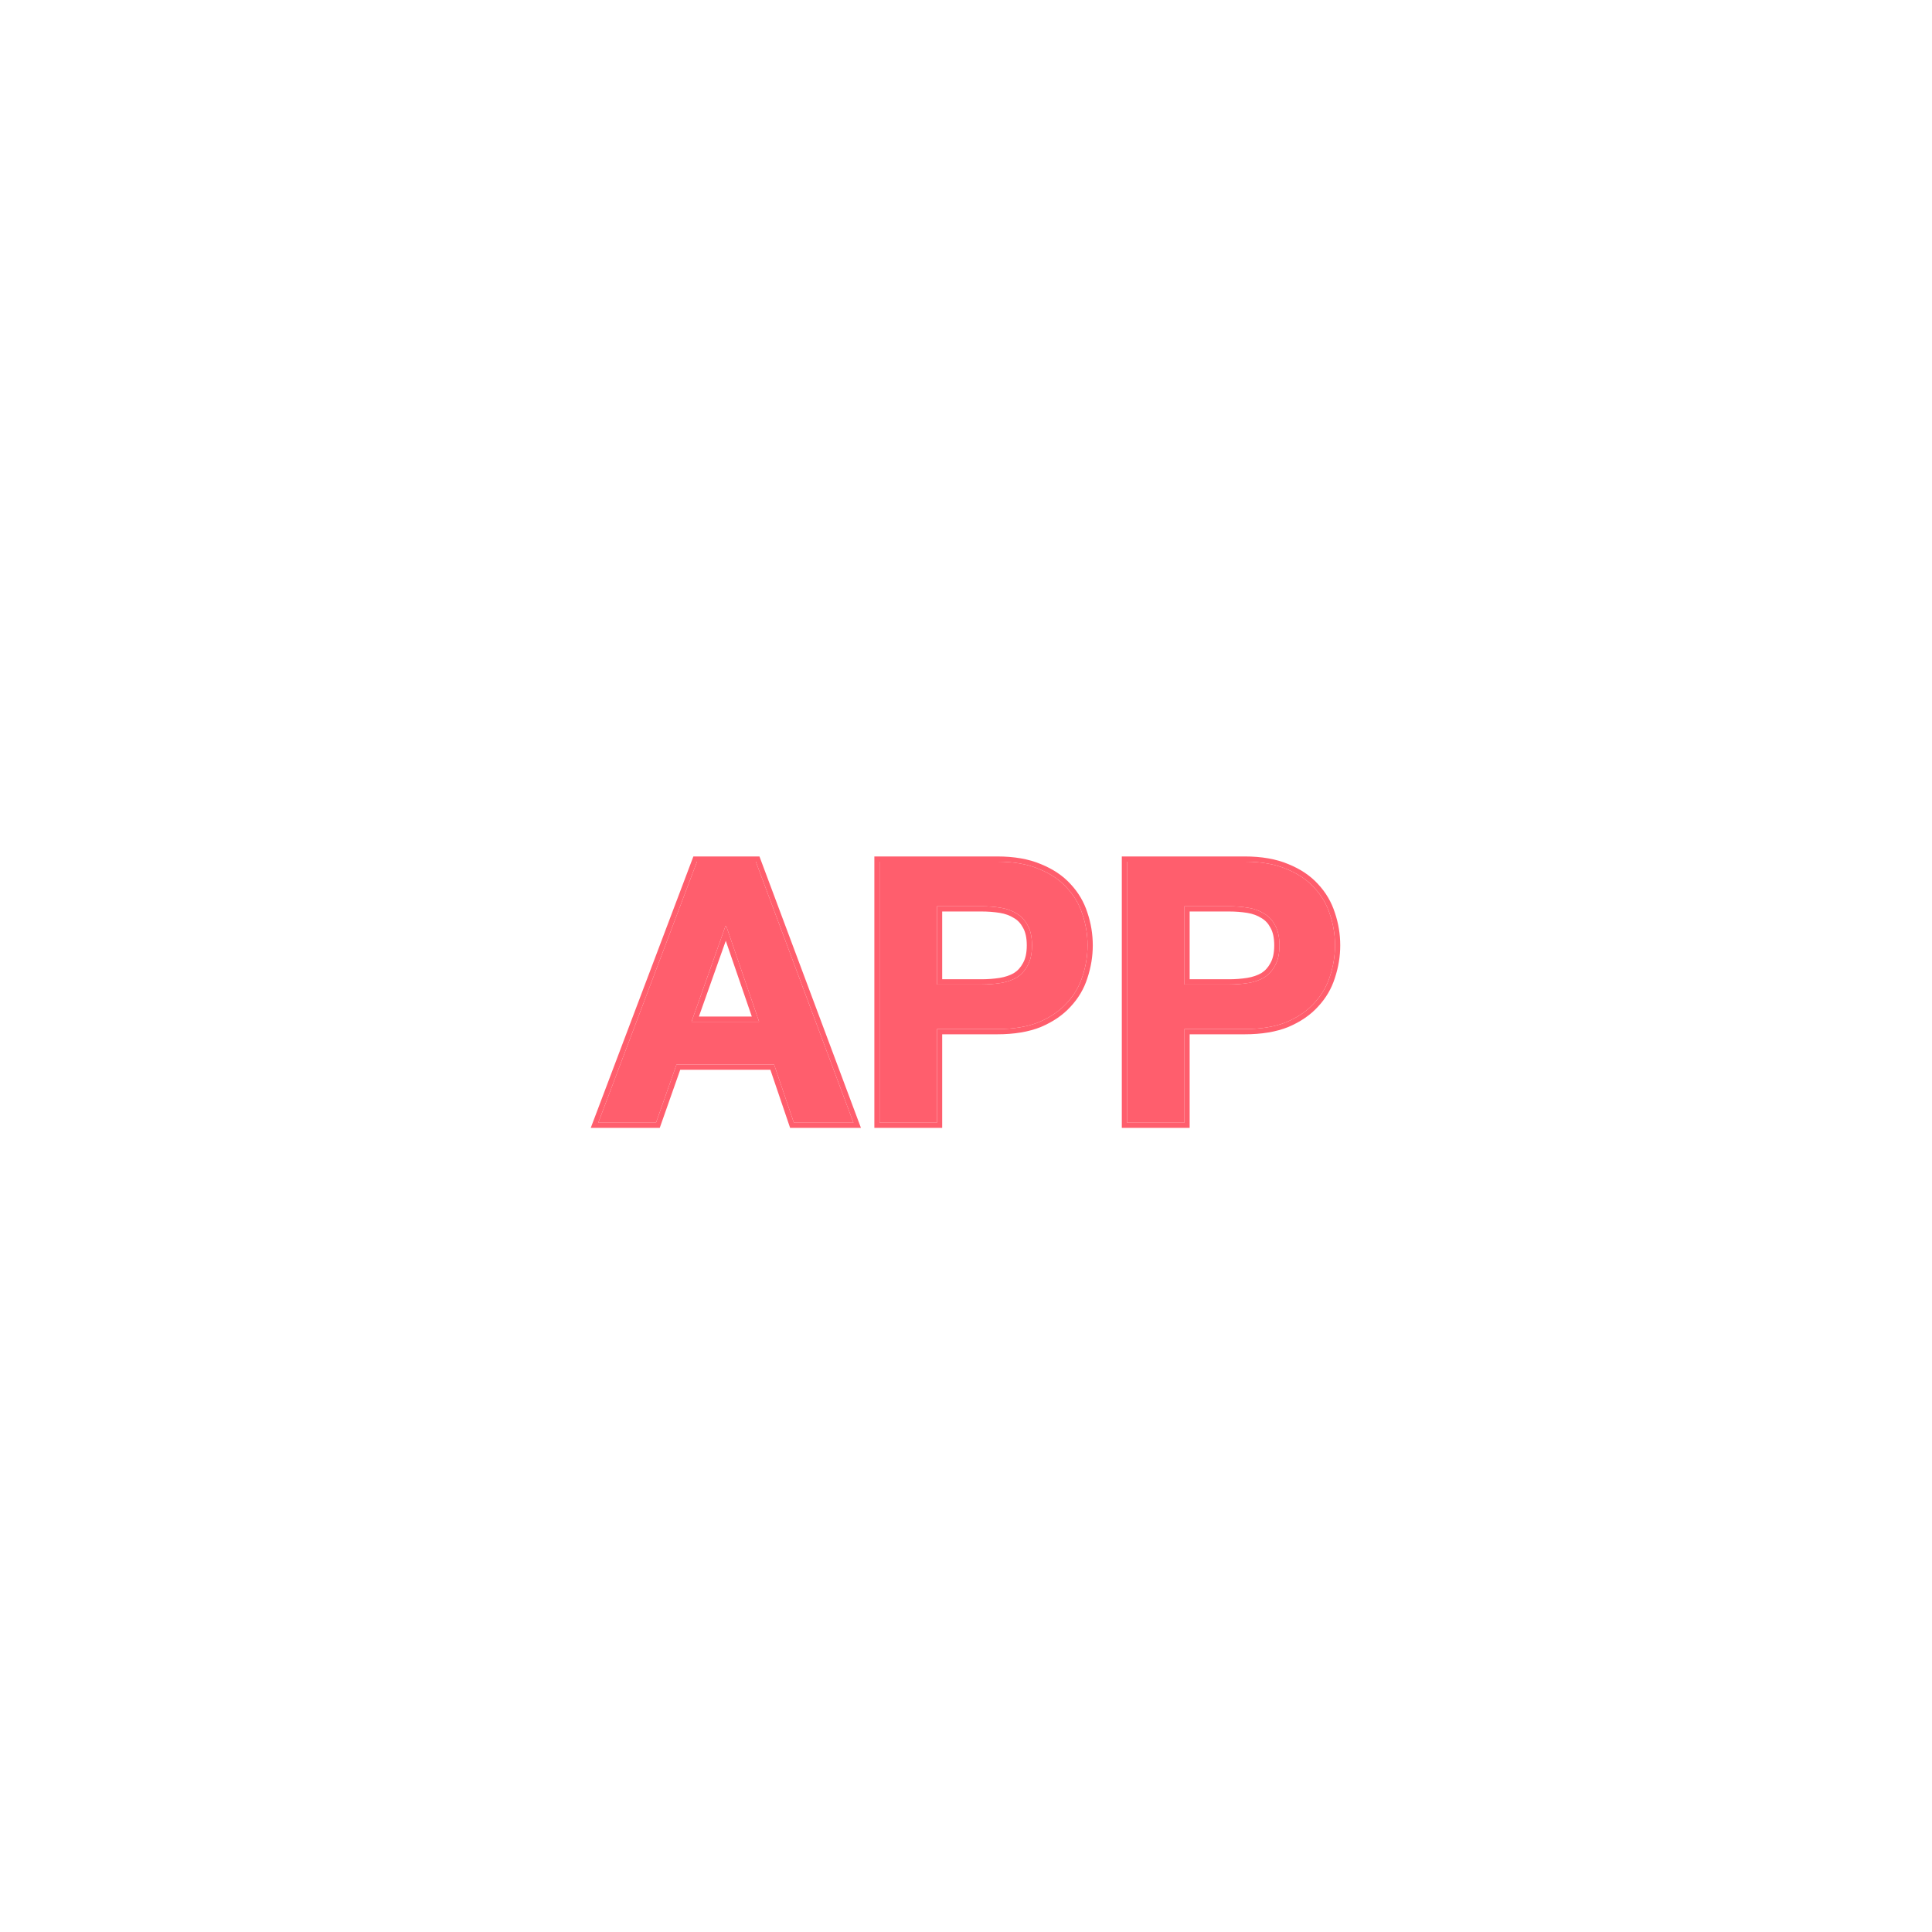 <svg width="74" height="74" viewBox="0 0 74 74" fill="none" xmlns="http://www.w3.org/2000/svg">
<g filter="url(#filter0_dAPP)">
<circle cx="37" cy="37" r="27" fill="white"/>
</g>
<path d="M26.486 39.136L27.788 35.468H27.816L29.076 39.136H26.486ZM26.696 33.004L22.916 43H25.128L25.912 40.774H29.65L30.406 43H32.688L28.95 33.004H26.696Z" fill="#FF5E6D"/>
<path d="M35.888 37.708V34.712H37.596C37.848 34.712 38.091 34.731 38.324 34.768C38.557 34.805 38.763 34.88 38.94 34.992C39.117 35.095 39.257 35.244 39.36 35.44C39.472 35.636 39.528 35.893 39.528 36.21C39.528 36.527 39.472 36.784 39.36 36.98C39.257 37.176 39.117 37.33 38.94 37.442C38.763 37.545 38.557 37.615 38.324 37.652C38.091 37.689 37.848 37.708 37.596 37.708H35.888ZM33.69 33.004V43H35.888V39.416H38.198C38.823 39.416 39.355 39.327 39.794 39.15C40.233 38.963 40.587 38.721 40.858 38.422C41.138 38.123 41.339 37.783 41.46 37.4C41.591 37.008 41.656 36.611 41.656 36.21C41.656 35.799 41.591 35.403 41.46 35.02C41.339 34.637 41.138 34.297 40.858 33.998C40.587 33.699 40.233 33.461 39.794 33.284C39.355 33.097 38.823 33.004 38.198 33.004H33.69Z" fill="#FF5E6D"/>
<path d="M45.366 37.708V34.712H47.074C47.326 34.712 47.569 34.731 47.802 34.768C48.035 34.805 48.241 34.88 48.418 34.992C48.595 35.095 48.735 35.244 48.838 35.44C48.95 35.636 49.006 35.893 49.006 36.21C49.006 36.527 48.95 36.784 48.838 36.98C48.735 37.176 48.595 37.33 48.418 37.442C48.241 37.545 48.035 37.615 47.802 37.652C47.569 37.689 47.326 37.708 47.074 37.708H45.366ZM43.168 33.004V43H45.366V39.416H47.676C48.301 39.416 48.833 39.327 49.272 39.15C49.711 38.963 50.065 38.721 50.336 38.422C50.616 38.123 50.817 37.783 50.938 37.4C51.069 37.008 51.134 36.611 51.134 36.21C51.134 35.799 51.069 35.403 50.938 35.02C50.817 34.637 50.616 34.297 50.336 33.998C50.065 33.699 49.711 33.461 49.272 33.284C48.833 33.097 48.301 33.004 47.676 33.004H43.168Z" fill="#FF5E6D"/>
<path fill-rule="evenodd" clip-rule="evenodd" d="M26.558 32.804H29.089L32.976 43.2H30.263L29.507 40.974H26.054L25.27 43.2H22.627L26.558 32.804ZM25.912 40.774H29.65L30.406 43H32.688L28.95 33.004H26.696L22.916 43H25.128L25.912 40.774ZM26.486 39.136H29.076L27.816 35.468H27.788L26.486 39.136ZM26.769 38.936H28.796L27.799 36.035L26.769 38.936ZM38.94 34.992C38.763 34.88 38.557 34.805 38.324 34.768C38.091 34.731 37.848 34.712 37.596 34.712H35.888V37.708H37.596C37.848 37.708 38.091 37.689 38.324 37.652C38.557 37.615 38.763 37.545 38.94 37.442C39.117 37.33 39.257 37.176 39.36 36.98C39.472 36.784 39.528 36.527 39.528 36.21C39.528 35.893 39.472 35.636 39.36 35.44C39.257 35.244 39.117 35.095 38.94 34.992ZM38.836 37.271C38.981 37.179 39.096 37.053 39.183 36.887L39.186 36.881C39.275 36.725 39.328 36.506 39.328 36.21C39.328 35.914 39.275 35.695 39.186 35.539L39.183 35.533C39.096 35.368 38.982 35.247 38.84 35.165L38.833 35.161C38.681 35.065 38.502 34.999 38.292 34.965C38.07 34.93 37.838 34.912 37.596 34.912H36.088V37.508H37.596C37.838 37.508 38.07 37.49 38.292 37.455C38.504 37.421 38.684 37.358 38.836 37.271ZM33.49 32.804H38.198C38.842 32.804 39.401 32.9 39.871 33.099C40.331 33.286 40.711 33.539 41.005 33.862C41.304 34.182 41.52 34.547 41.65 34.957C41.787 35.361 41.856 35.778 41.856 36.21C41.856 36.633 41.787 37.05 41.65 37.462C41.52 37.873 41.304 38.238 41.005 38.558C40.712 38.881 40.332 39.138 39.872 39.334L39.869 39.336C39.4 39.525 38.841 39.616 38.198 39.616H36.088V43.2H33.49V32.804ZM41.46 37.4C41.591 37.008 41.656 36.611 41.656 36.21C41.656 35.799 41.591 35.403 41.46 35.02C41.339 34.637 41.138 34.297 40.858 33.998C40.587 33.699 40.233 33.461 39.794 33.284C39.355 33.097 38.823 33.004 38.198 33.004H33.69V43H35.888V39.416H38.198C38.823 39.416 39.355 39.327 39.794 39.15C40.233 38.963 40.587 38.721 40.858 38.422C41.138 38.123 41.339 37.783 41.46 37.4ZM48.418 34.992C48.24 34.88 48.035 34.805 47.802 34.768C47.569 34.731 47.326 34.712 47.074 34.712H45.366V37.708H47.074C47.326 37.708 47.569 37.689 47.802 37.652C48.035 37.615 48.24 37.545 48.418 37.442C48.595 37.33 48.735 37.176 48.838 36.98C48.95 36.784 49.006 36.527 49.006 36.21C49.006 35.893 48.95 35.636 48.838 35.44C48.735 35.244 48.595 35.095 48.418 34.992ZM48.314 37.271C48.459 37.179 48.574 37.053 48.661 36.887L48.664 36.881C48.753 36.725 48.806 36.506 48.806 36.21C48.806 35.914 48.753 35.695 48.664 35.539L48.661 35.533C48.574 35.368 48.46 35.247 48.318 35.165L48.311 35.161C48.159 35.065 47.98 34.999 47.77 34.965C47.548 34.93 47.316 34.912 47.074 34.912H45.566V37.508H47.074C47.316 37.508 47.548 37.49 47.77 37.455C47.981 37.421 48.162 37.358 48.314 37.271ZM42.968 32.804H47.676C48.319 32.804 48.879 32.9 49.349 33.099C49.809 33.286 50.189 33.539 50.483 33.862C50.782 34.182 50.997 34.547 51.128 34.958C51.265 35.361 51.334 35.779 51.334 36.21C51.334 36.633 51.265 37.05 51.128 37.462C50.998 37.873 50.782 38.238 50.483 38.557C50.19 38.881 49.81 39.138 49.35 39.334L49.347 39.336C48.878 39.525 48.319 39.616 47.676 39.616H45.566V43.2H42.968V32.804ZM50.336 38.422C50.616 38.123 50.816 37.783 50.938 37.4C51.069 37.008 51.134 36.611 51.134 36.21C51.134 35.799 51.069 35.403 50.938 35.02C50.816 34.637 50.616 34.297 50.336 33.998C50.065 33.699 49.711 33.461 49.272 33.284C48.833 33.097 48.301 33.004 47.676 33.004H43.168V43H45.366V39.416H47.676C48.301 39.416 48.833 39.327 49.272 39.15C49.711 38.963 50.065 38.721 50.336 38.422Z" fill="#FF5E6D"/>
<defs>
<filter id="filter0_dAPP" x="0" y="0" width="74" height="74" filterUnits="userSpaceOnUse" color-interpolation-filters="sRGB">
<feFlood flood-opacity="0" result="BackgroundImageFix"/>
<feColorMatrix in="SourceAlpha" type="matrix" values="0 0 0 0 0 0 0 0 0 0 0 0 0 0 0 0 0 0 127 0"/>
<feOffset/>
<feGaussianBlur stdDeviation="5"/>
<feColorMatrix type="matrix" values="0 0 0 0 0 0 0 0 0 0 0 0 0 0 0 0 0 0 0.15 0"/>
<feBlend mode="normal" in2="BackgroundImageFix" result="effect1_dropShadow"/>
<feBlend mode="normal" in="SourceGraphic" in2="effect1_dropShadow" result="shape"/>
</filter>
</defs>
</svg>
